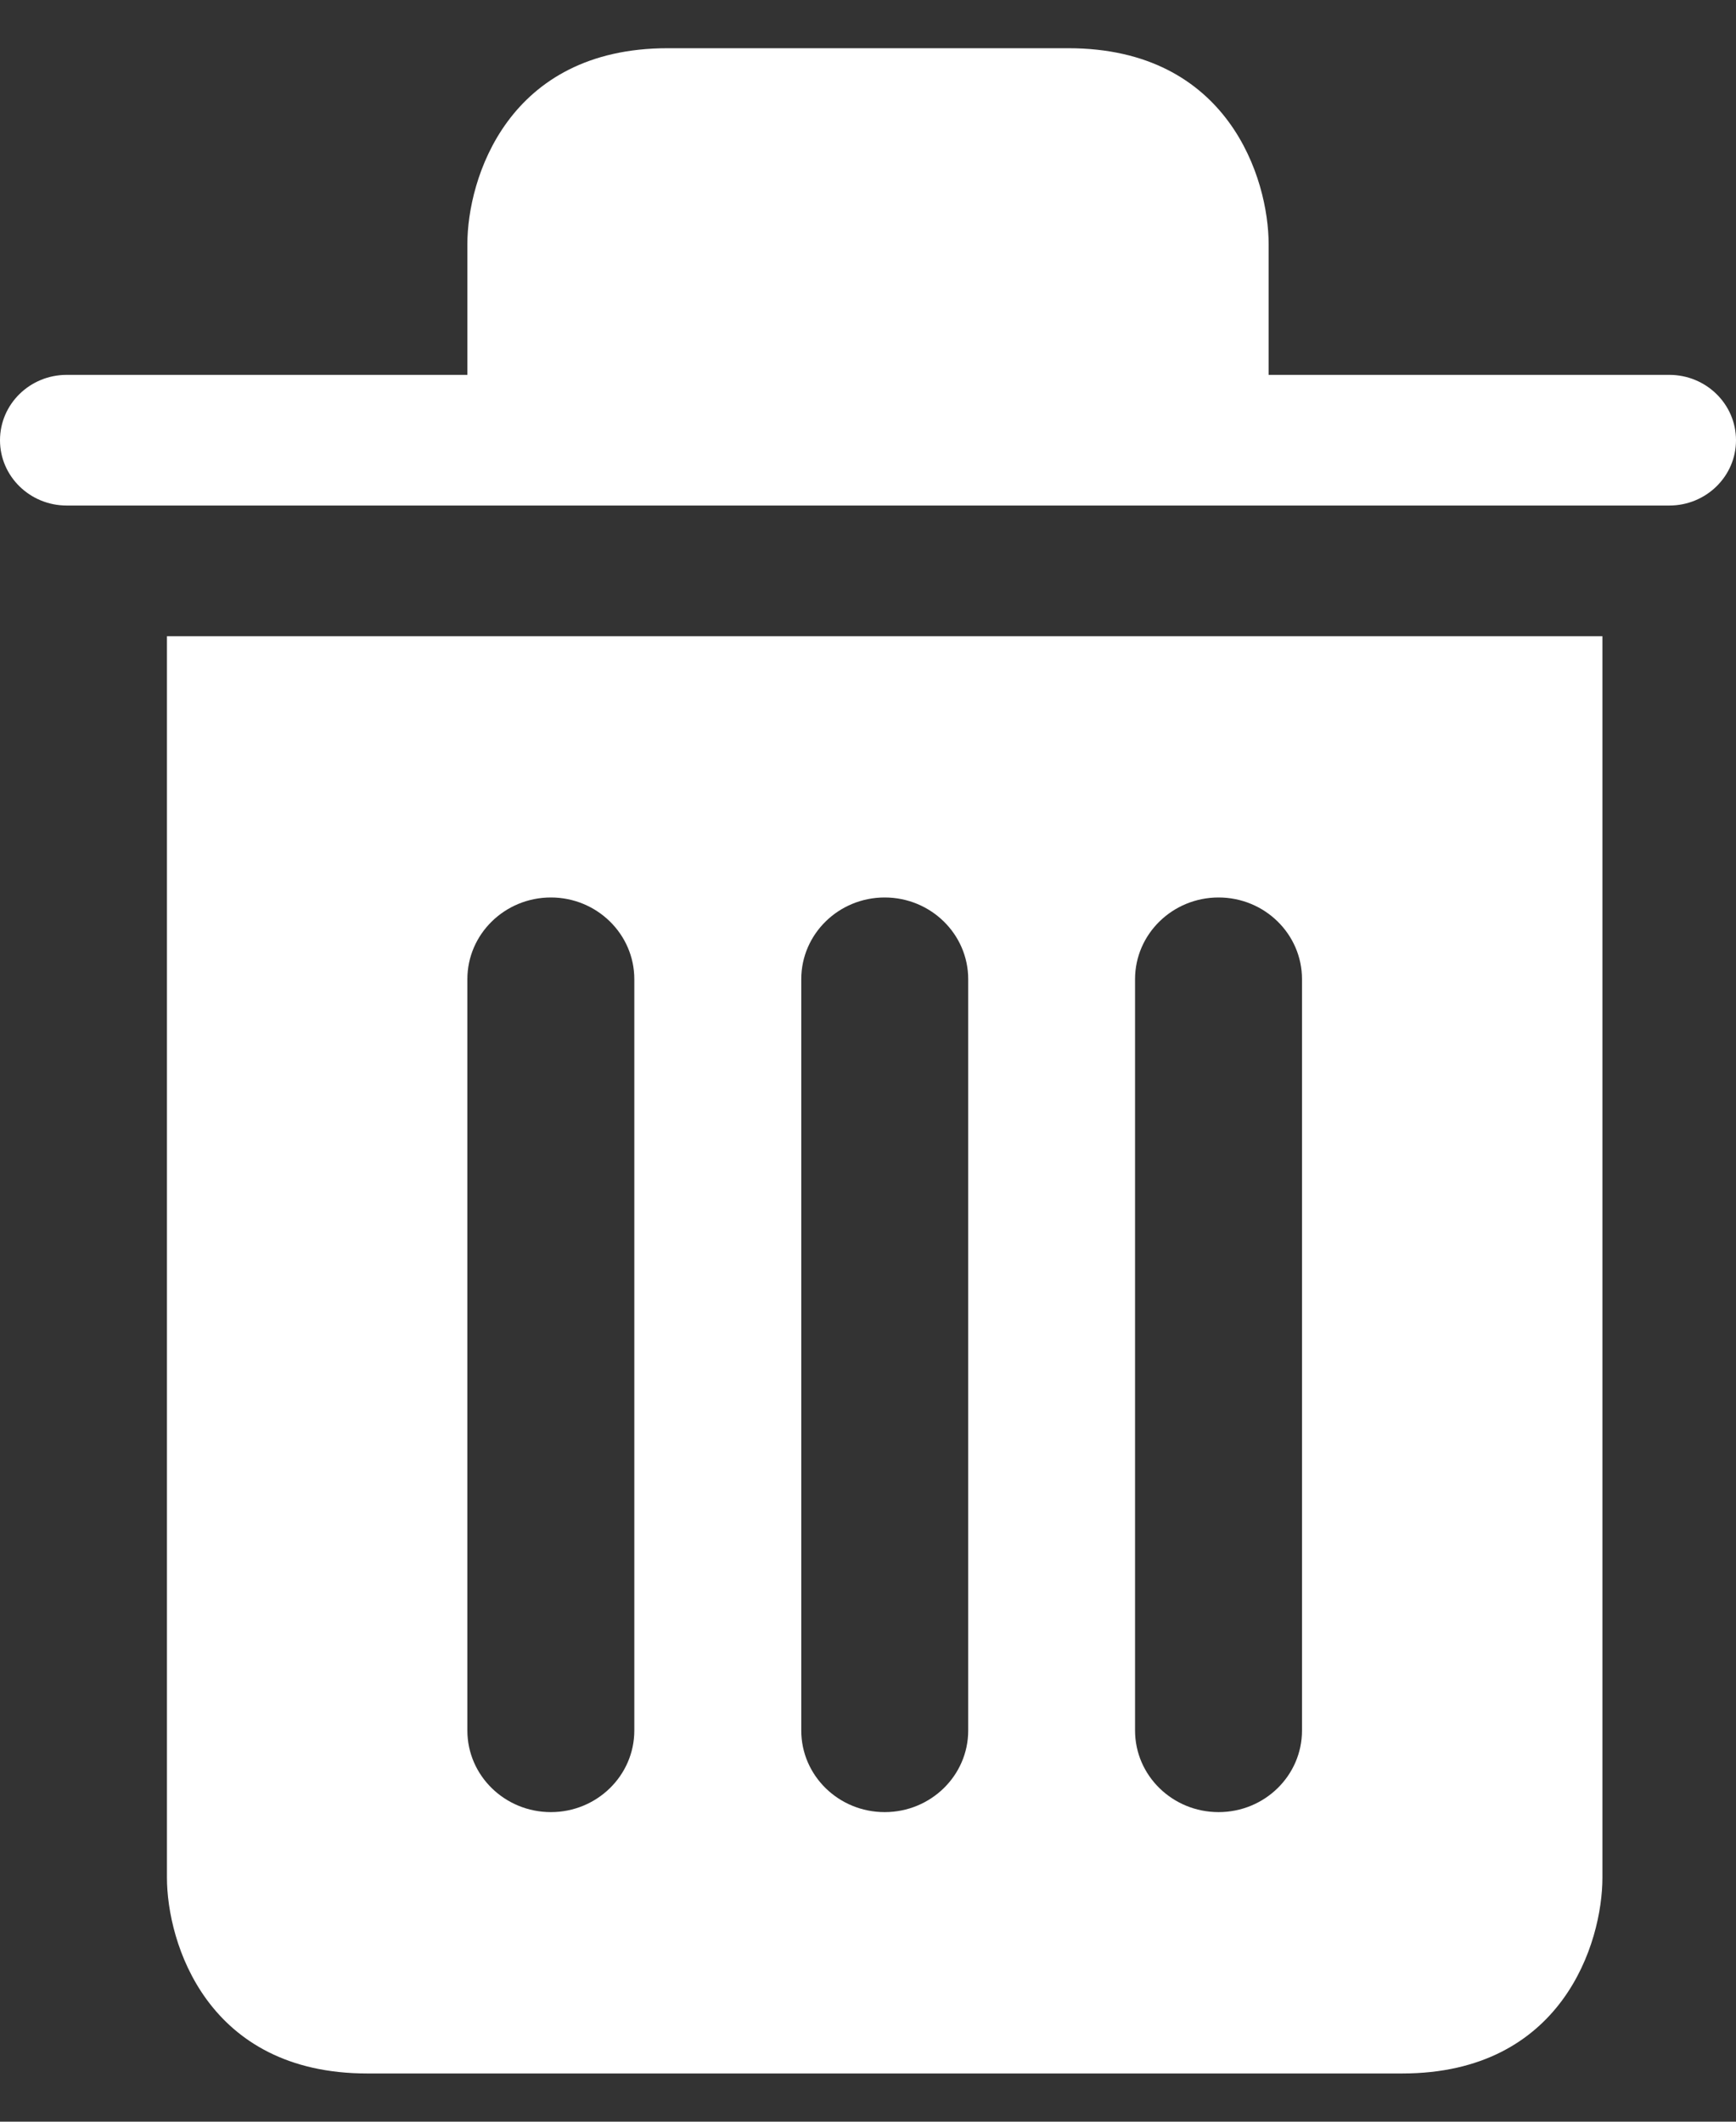 <svg width="18" height="22" viewBox="0 0 18 22" fill="none" xmlns="http://www.w3.org/2000/svg">
<rect x="0" y="0" width="18" height="22" fill="#333333" stroke="none"/>
<path fill-rule="evenodd" clip-rule="evenodd" d="M1.731 6.597V19.468C1.731 20.145 2.146 21.5 3.808 21.5H14.539C16.2 21.5 16.615 20.145 16.615 19.468V6.597H1.731ZM6.577 17.944V10.153C6.577 9.686 6.189 9.306 5.712 9.306C5.234 9.306 4.846 9.686 4.846 10.153V17.944C4.846 18.411 5.234 18.79 5.712 18.79C6.189 18.79 6.577 18.411 6.577 17.944ZM10.039 17.944V10.153C10.039 9.686 9.651 9.306 9.173 9.306C8.695 9.306 8.308 9.686 8.308 10.153V17.944C8.308 18.411 8.695 18.79 9.173 18.79C9.651 18.79 10.039 18.411 10.039 17.944ZM13.5 17.944V10.153C13.5 9.686 13.113 9.306 12.635 9.306C12.157 9.306 11.769 9.686 11.769 10.153V17.944C11.769 18.411 12.157 18.79 12.635 18.79C13.113 18.79 13.5 18.411 13.5 17.944Z" fill="white"/>
<path d="M4.846 3.887V2.532C4.846 1.855 5.262 0.5 6.923 0.5H11.077C12.739 0.5 13.154 1.855 13.154 2.532V3.887H17.308C17.69 3.887 18 4.19 18 4.565C18 4.939 17.69 5.242 17.308 5.242H0.692C0.31 5.242 0 4.939 0 4.565C0 4.19 0.31 3.887 0.692 3.887H4.846Z" fill="white"/>
</svg>

